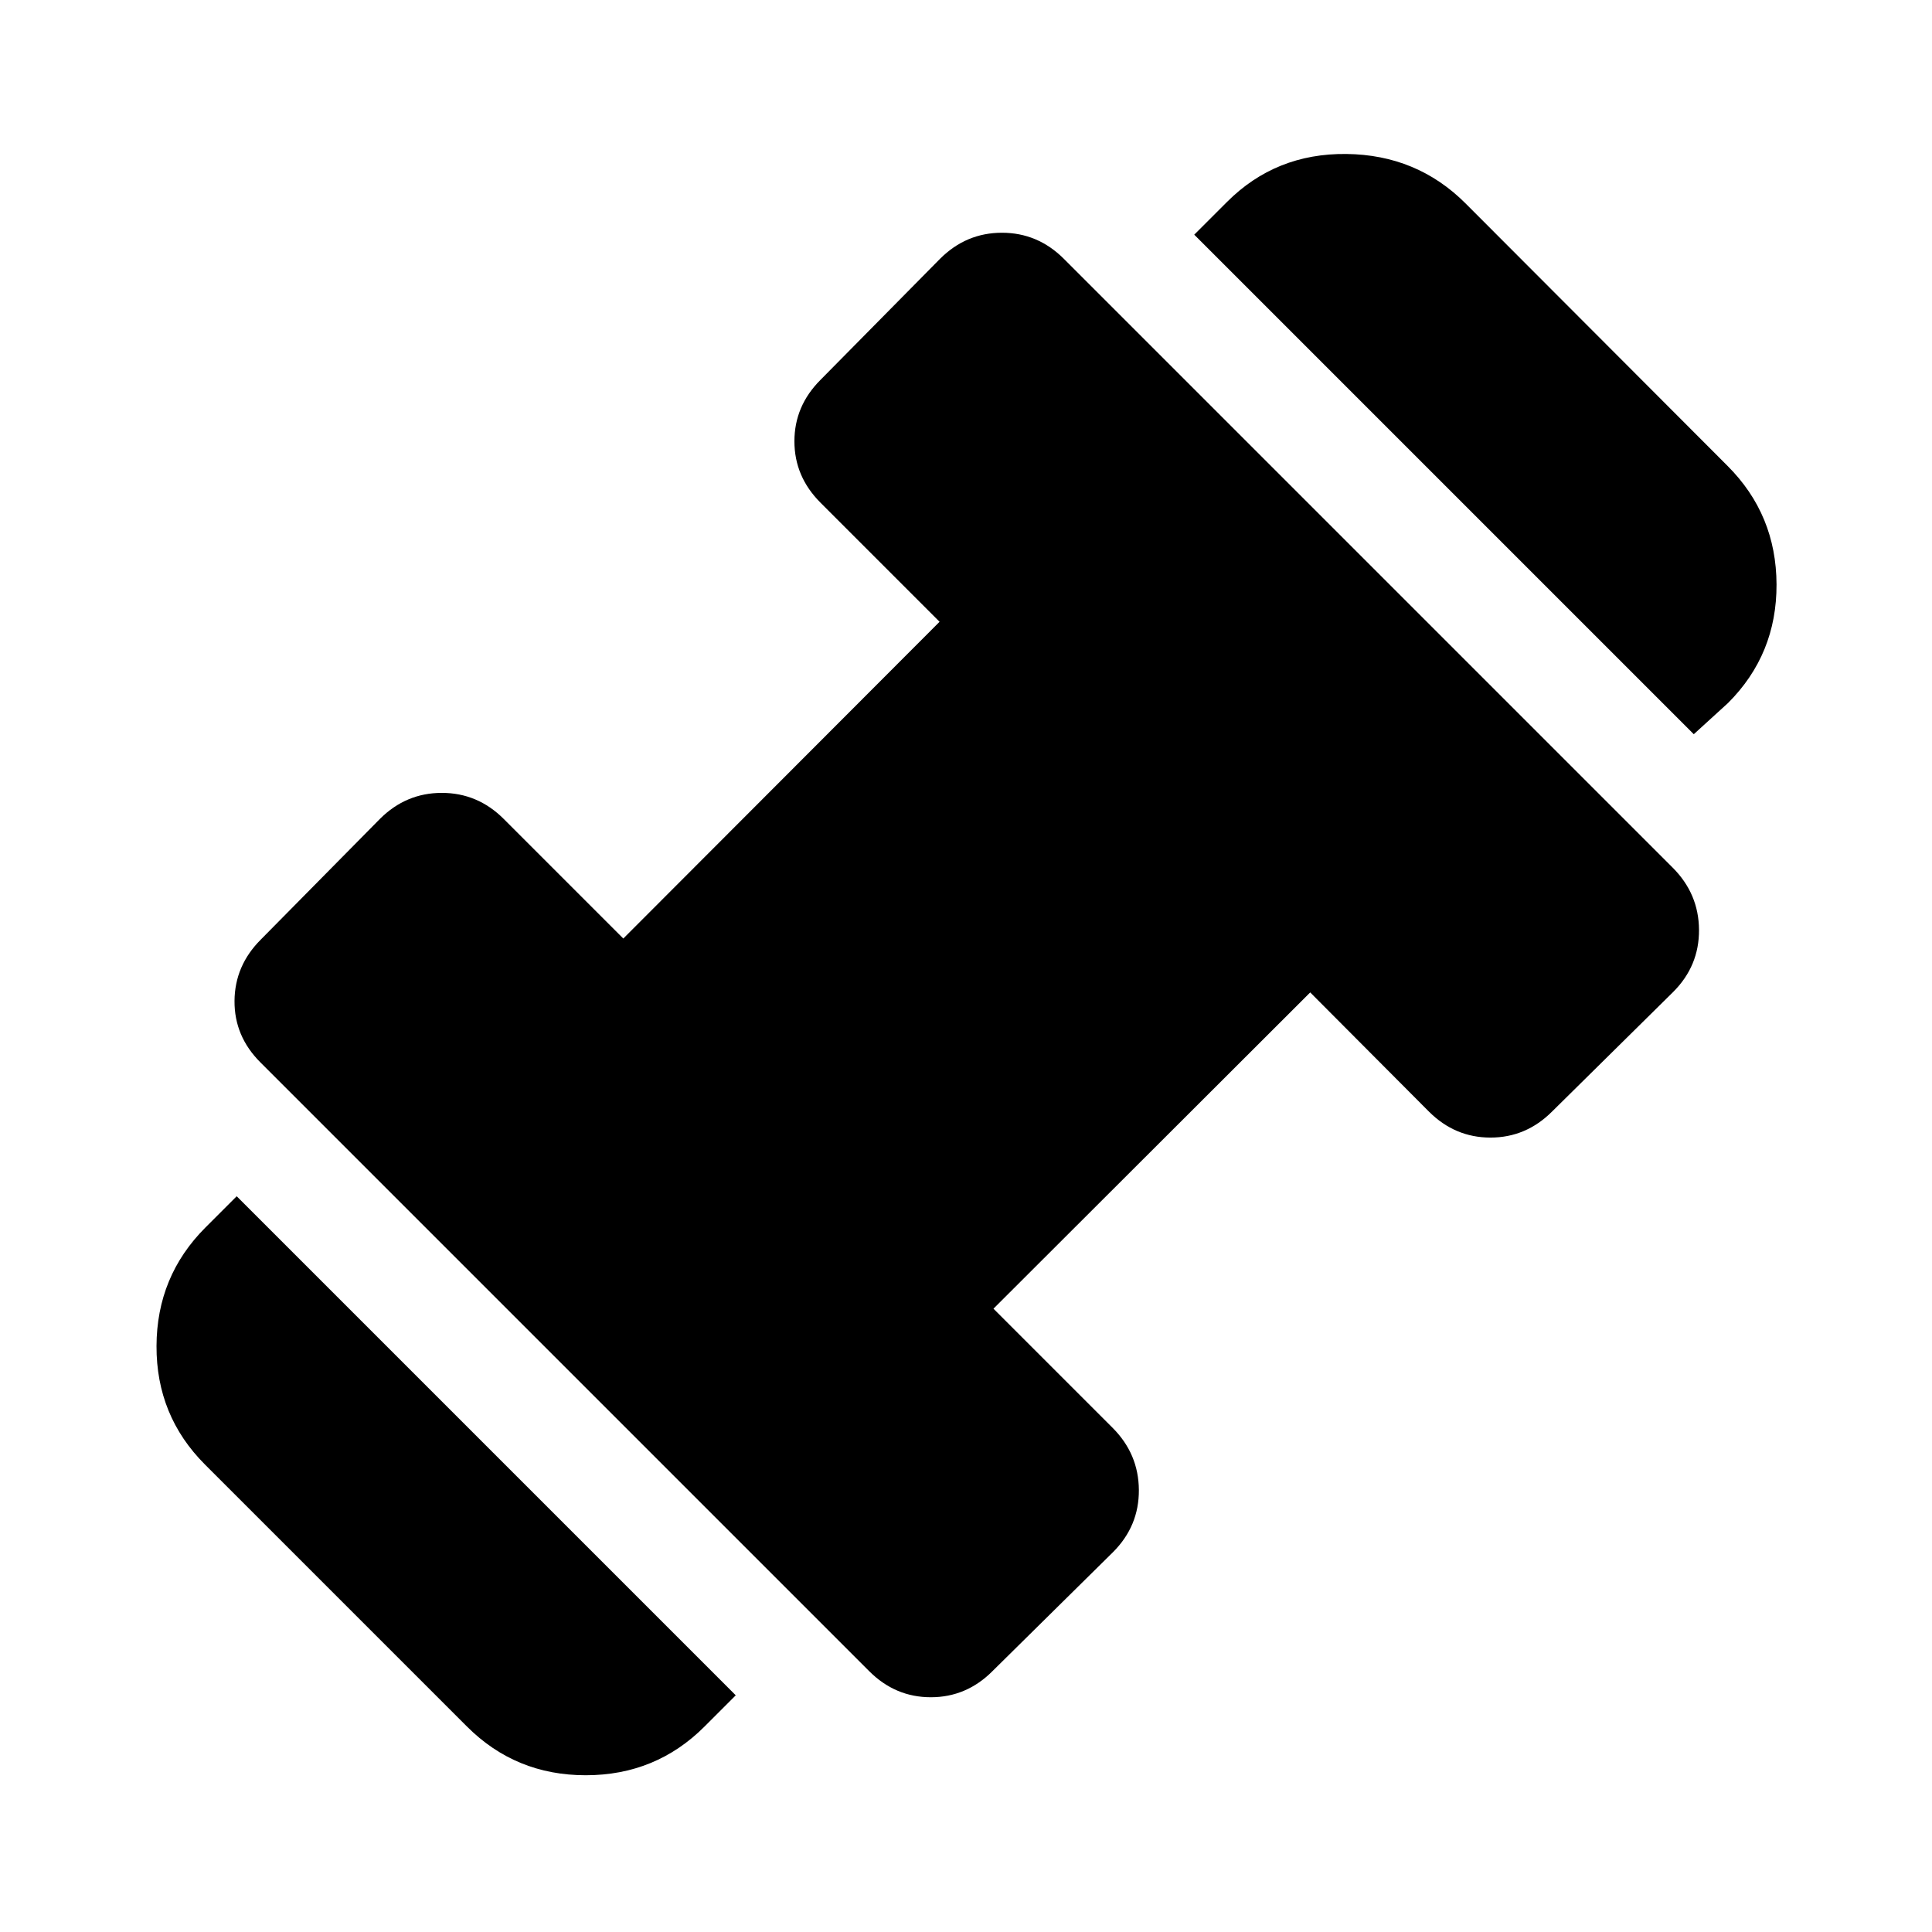 <svg xmlns="http://www.w3.org/2000/svg" height="24" viewBox="0 -960 960 960" width="24"><path d="M841.63-595.17 593.41-843.39l16.29-16.28q24.19-24.2 59.27-23.82 35.07.38 59.27 24.58l130.19 130.43q24.2 24.2 24.32 58.89.12 34.7-24.08 58.89l-17.04 15.53ZM350.07-102.09q-24.2 24.2-59.02 24.2-34.81 0-59.01-24.2L101.85-232.28q-24.2-24.2-24.08-58.89.12-34.7 24.32-58.9l15.52-15.52 247.98 247.98-15.52 15.52Zm143.08-27.52q-12.95 12.96-30.63 12.96-17.67 0-30.63-12.96L129.37-432.13q-12.96-12.96-12.84-30.51.12-17.56 13.08-30.51l59.15-59.92q12.96-12.95 30.77-12.95 17.82 0 30.77 12.95l59.42 59.42 157.15-157.39-59.17-59.18q-12.96-12.95-12.96-30.51 0-17.55 12.96-30.51l59.39-60.15q12.95-12.96 30.77-12.96 17.81 0 30.77 12.96l302.52 302.52q12.96 12.96 13.08 30.89.12 17.94-12.84 30.89l-60.15 59.39q-12.96 12.96-30.63 12.96-17.68 0-30.63-12.96l-58.94-59.17-157.39 157.15 59.18 59.18q12.95 12.95 13.07 30.89.12 17.93-12.83 30.89l-59.92 59.15Z"/></svg>